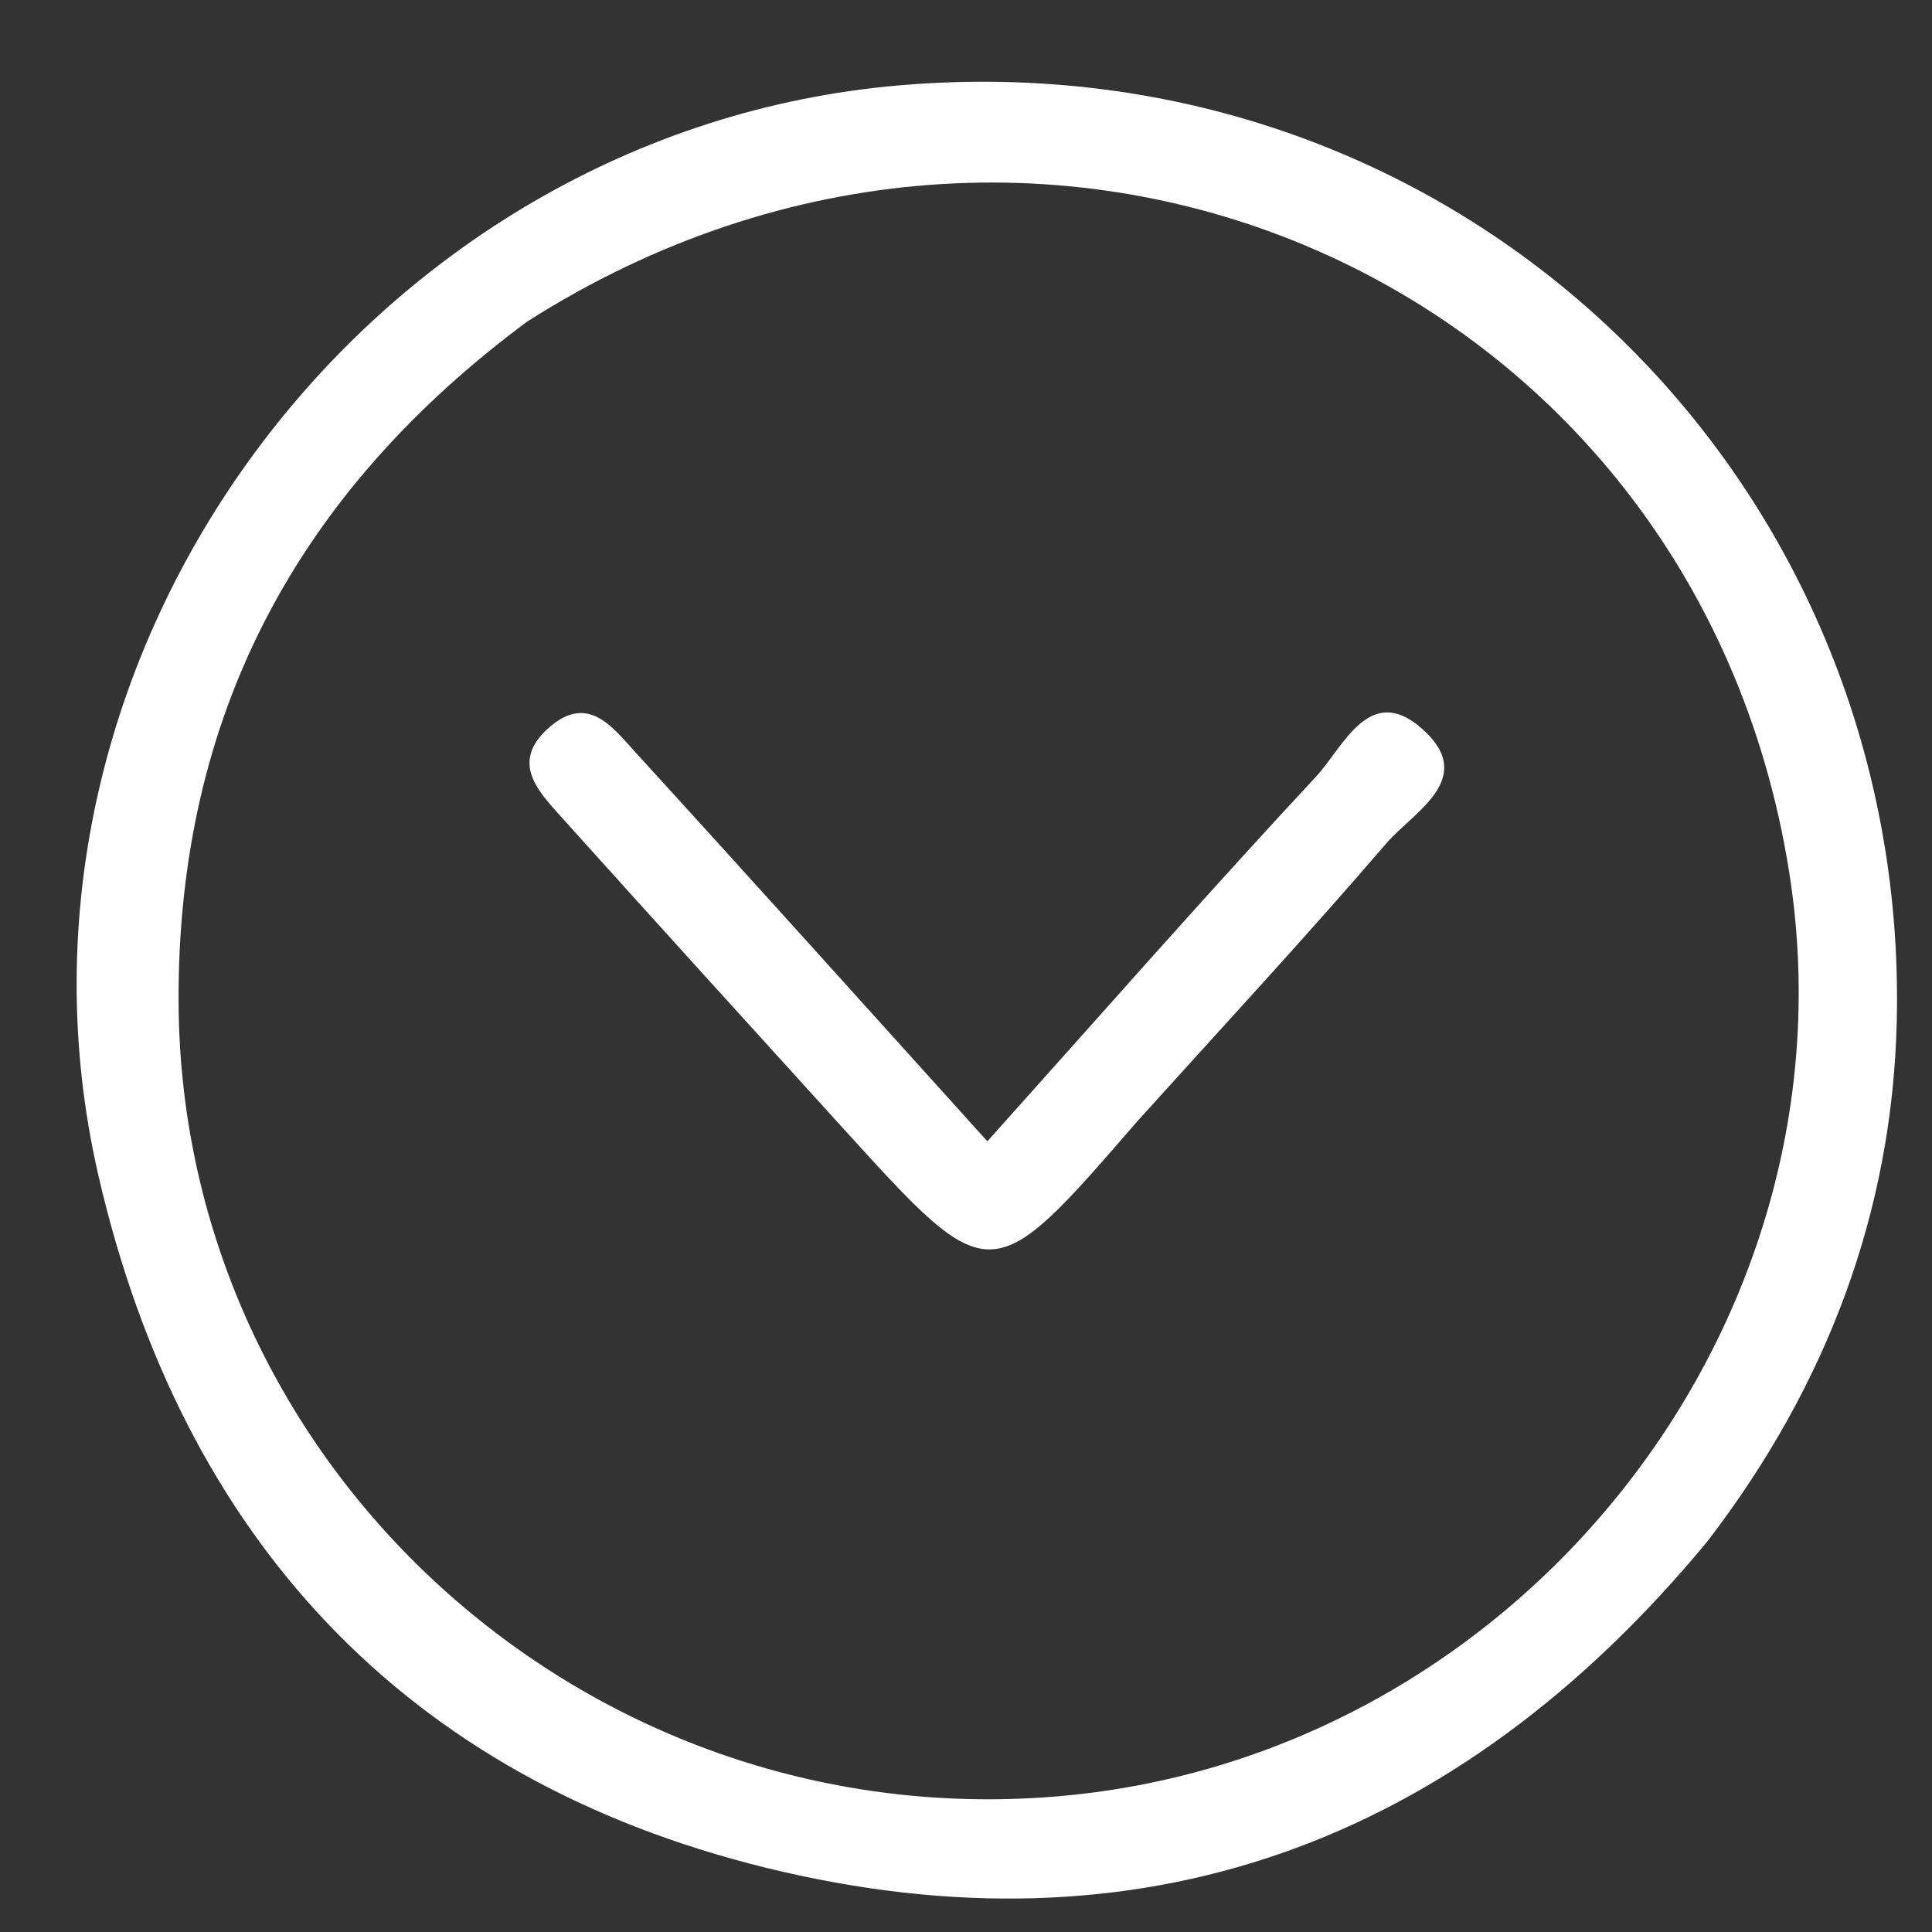 <!-- In svg-icons we use className outline to refer to icon lines, and className innerBackground for 
the icon background inside the circle for easier css styling -->

<svg version="1.1" id="Layer_1" xmlns="http://www.w3.org/2000/svg"
    xlink="http://www.w3.org/1999/xlink" x="0px" y="0px"
    width="100%" viewBox="0 0 128 128" enableBackground="new 0 0 128 128" space="preserve">
    <rect x="0" y="0" width="128" height="128" fill="#333333" stroke="none"/>
    <path fill="none" opacity="1" stroke="none"
        d="
M1,50 
	C1,33.333 1,17.167 1,1 
	C43.667,1 86.333,1 129,1 
	C129,43.667 129,86.333 129,129 
	C86.333,129 43.667,129 1,129 
	C1,102.833 1,76.667 1,50 
M113.318,101.804 
	C121.081,91.747 125.369,80.219 125.665,67.677 
	C126.517,31.628 96.723,2.438 59.535,5.659 
	C24.413,8.7 -1.423,43.421 6.522,77.89 
	C12.052,101.879 26.872,117.867 50.723,123.738 
	C75.529,129.844 96.542,122.189 113.318,101.804 
z" />
    <path fill="#FFFFFF" className="outline" opacity="1" stroke="none"
        d="
M113.129,102.107 
	C96.542,122.189 75.529,129.844 50.723,123.738 
	C26.872,117.867 12.052,101.879 6.522,77.89 
	C-1.423,43.421 24.413,8.7 59.535,5.659 
	C96.723,2.438 126.517,31.628 125.665,67.677 
	C125.369,80.219 121.081,91.747 113.129,102.107 
M34.912,21.316 
	C19.767,32.56 11.723,47.332 11.832,66.474 
	C12.008,97.103 38.716,121.475 69.728,119.04 
	C100.421,116.631 123.326,87.866 118.533,57.746 
	C112.289,18.499 69.255,-0.586 34.912,21.316 
z" />
    <path fill="none" opacity="1" stroke="none"
        d="
M35.224,21.127 
	C69.255,-0.586 112.289,18.499 118.533,57.746 
	C123.326,87.866 100.421,116.631 69.728,119.04 
	C38.716,121.475 12.008,97.103 11.832,66.474 
	C11.723,47.332 19.767,32.56 35.224,21.127 
M75.56,74.07 
	C81,68.027 86.533,62.064 91.827,55.896 
	C93.64,53.782 97.957,51.564 94.185,48.255 
	C90.716,45.211 88.974,49.537 87.201,51.442 
	C79.883,59.302 72.799,67.379 65.416,75.615 
	C57.446,66.791 49.815,58.29 42.112,49.856 
	C40.599,48.199 38.955,45.903 36.345,48.229 
	C33.793,50.503 35.636,52.403 37.211,54.153 
	C43.429,61.064 49.676,67.95 55.928,74.831 
	C65.633,85.511 65.639,85.506 75.56,74.07 
z" />
    <path fill="#FFFFFF" className="outline" opacity="1" stroke="none"
        d="
M75.316,74.326 
	C65.639,85.506 65.633,85.511 55.928,74.831 
	C49.676,67.95 43.429,61.064 37.211,54.153 
	C35.636,52.403 33.793,50.503 36.345,48.229 
	C38.955,45.903 40.599,48.199 42.112,49.856 
	C49.815,58.29 57.446,66.791 65.416,75.615 
	C72.799,67.379 79.883,59.302 87.201,51.442 
	C88.974,49.537 90.716,45.211 94.185,48.255 
	C97.957,51.564 93.64,53.782 91.827,55.896 
	C86.533,62.064 81,68.027 75.316,74.326 
z" />
</svg>